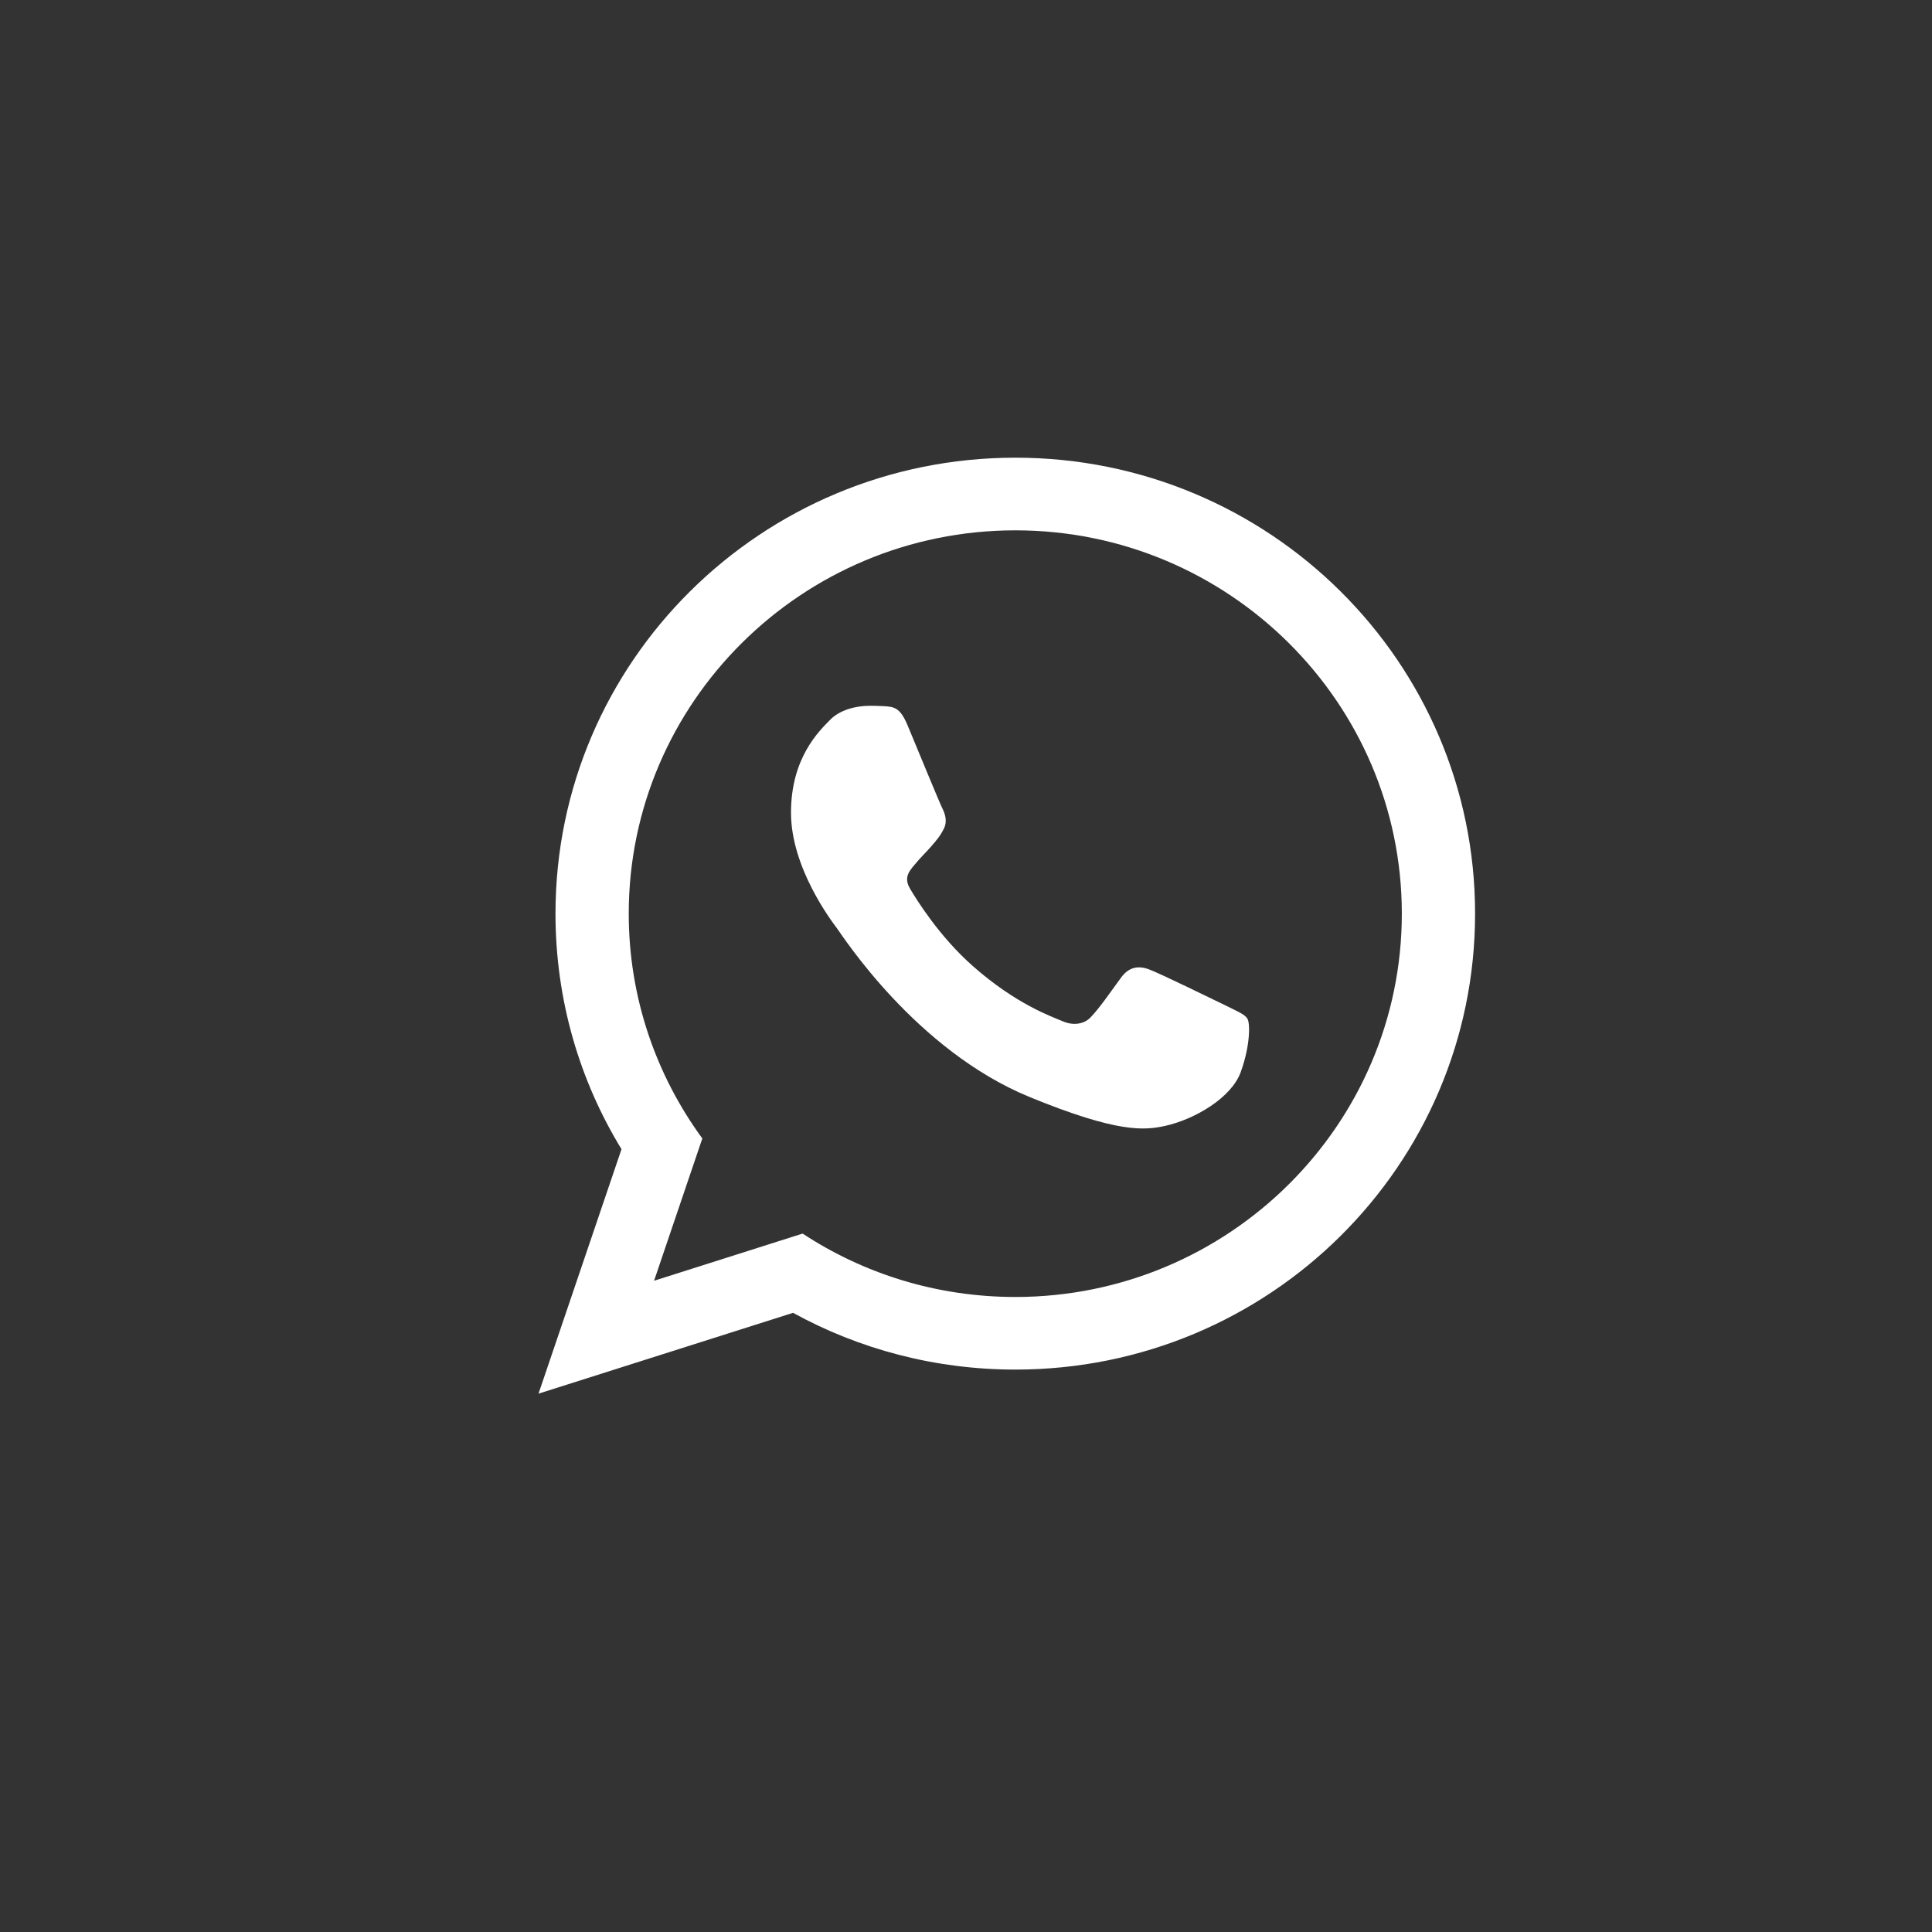 <!-- color: #74b36b -->
<svg xmlns="http://www.w3.org/2000/svg" width="48" height="48" viewBox="0 0 48 48">
 <rect x="0" y="0" width="48" height="48" fill="#333333" stroke="none"/>
 <g>
  <path d="M 25.227 11.371 C 18.914 11.371 13.801 16.445 13.801 22.699 C 13.801 24.84 14.398 26.844 15.441 28.551 L 13.379 34.625 L 19.703 32.617 C 21.34 33.516 23.223 34.027 25.227 34.027 C 31.535 34.027 36.648 28.957 36.648 22.699 C 36.648 16.445 31.535 11.371 25.227 11.371 Z M 25.227 32.223 C 23.273 32.223 21.457 31.645 19.941 30.648 L 16.25 31.82 L 17.449 28.285 C 16.301 26.715 15.621 24.785 15.621 22.699 C 15.621 17.449 19.93 13.176 25.227 13.176 C 30.52 13.176 34.828 17.449 34.828 22.699 C 34.828 27.953 30.52 32.223 25.227 32.223 Z M 25.227 32.223 " fill="#ffffff" fill-rule="evenodd"/>
  <path d="M 22.547 18.016 C 22.359 17.574 22.219 17.559 21.934 17.543 C 21.836 17.539 21.727 17.535 21.613 17.535 C 21.242 17.535 20.863 17.645 20.633 17.875 C 20.352 18.16 19.652 18.824 19.652 20.191 C 19.652 21.559 20.656 22.879 20.793 23.062 C 20.934 23.25 22.754 26.094 25.578 27.254 C 27.785 28.16 28.441 28.082 28.945 27.973 C 29.676 27.812 30.598 27.277 30.828 26.629 C 31.062 25.98 31.062 25.426 30.992 25.309 C 30.922 25.195 30.734 25.125 30.457 24.984 C 30.176 24.848 28.801 24.176 28.543 24.082 C 28.285 23.988 28.047 24.02 27.852 24.289 C 27.578 24.664 27.316 25.047 27.098 25.273 C 26.93 25.453 26.656 25.48 26.418 25.379 C 26.109 25.25 25.238 24.945 24.168 24 C 23.336 23.266 22.773 22.355 22.609 22.078 C 22.445 21.801 22.594 21.637 22.723 21.484 C 22.863 21.312 22.996 21.188 23.137 21.027 C 23.277 20.863 23.355 20.777 23.449 20.59 C 23.543 20.406 23.48 20.215 23.41 20.078 C 23.34 19.938 22.777 18.57 22.547 18.016 Z M 22.547 18.016 " fill="#ffffff" fill-rule="evenodd"/>
 </g>
</svg>

